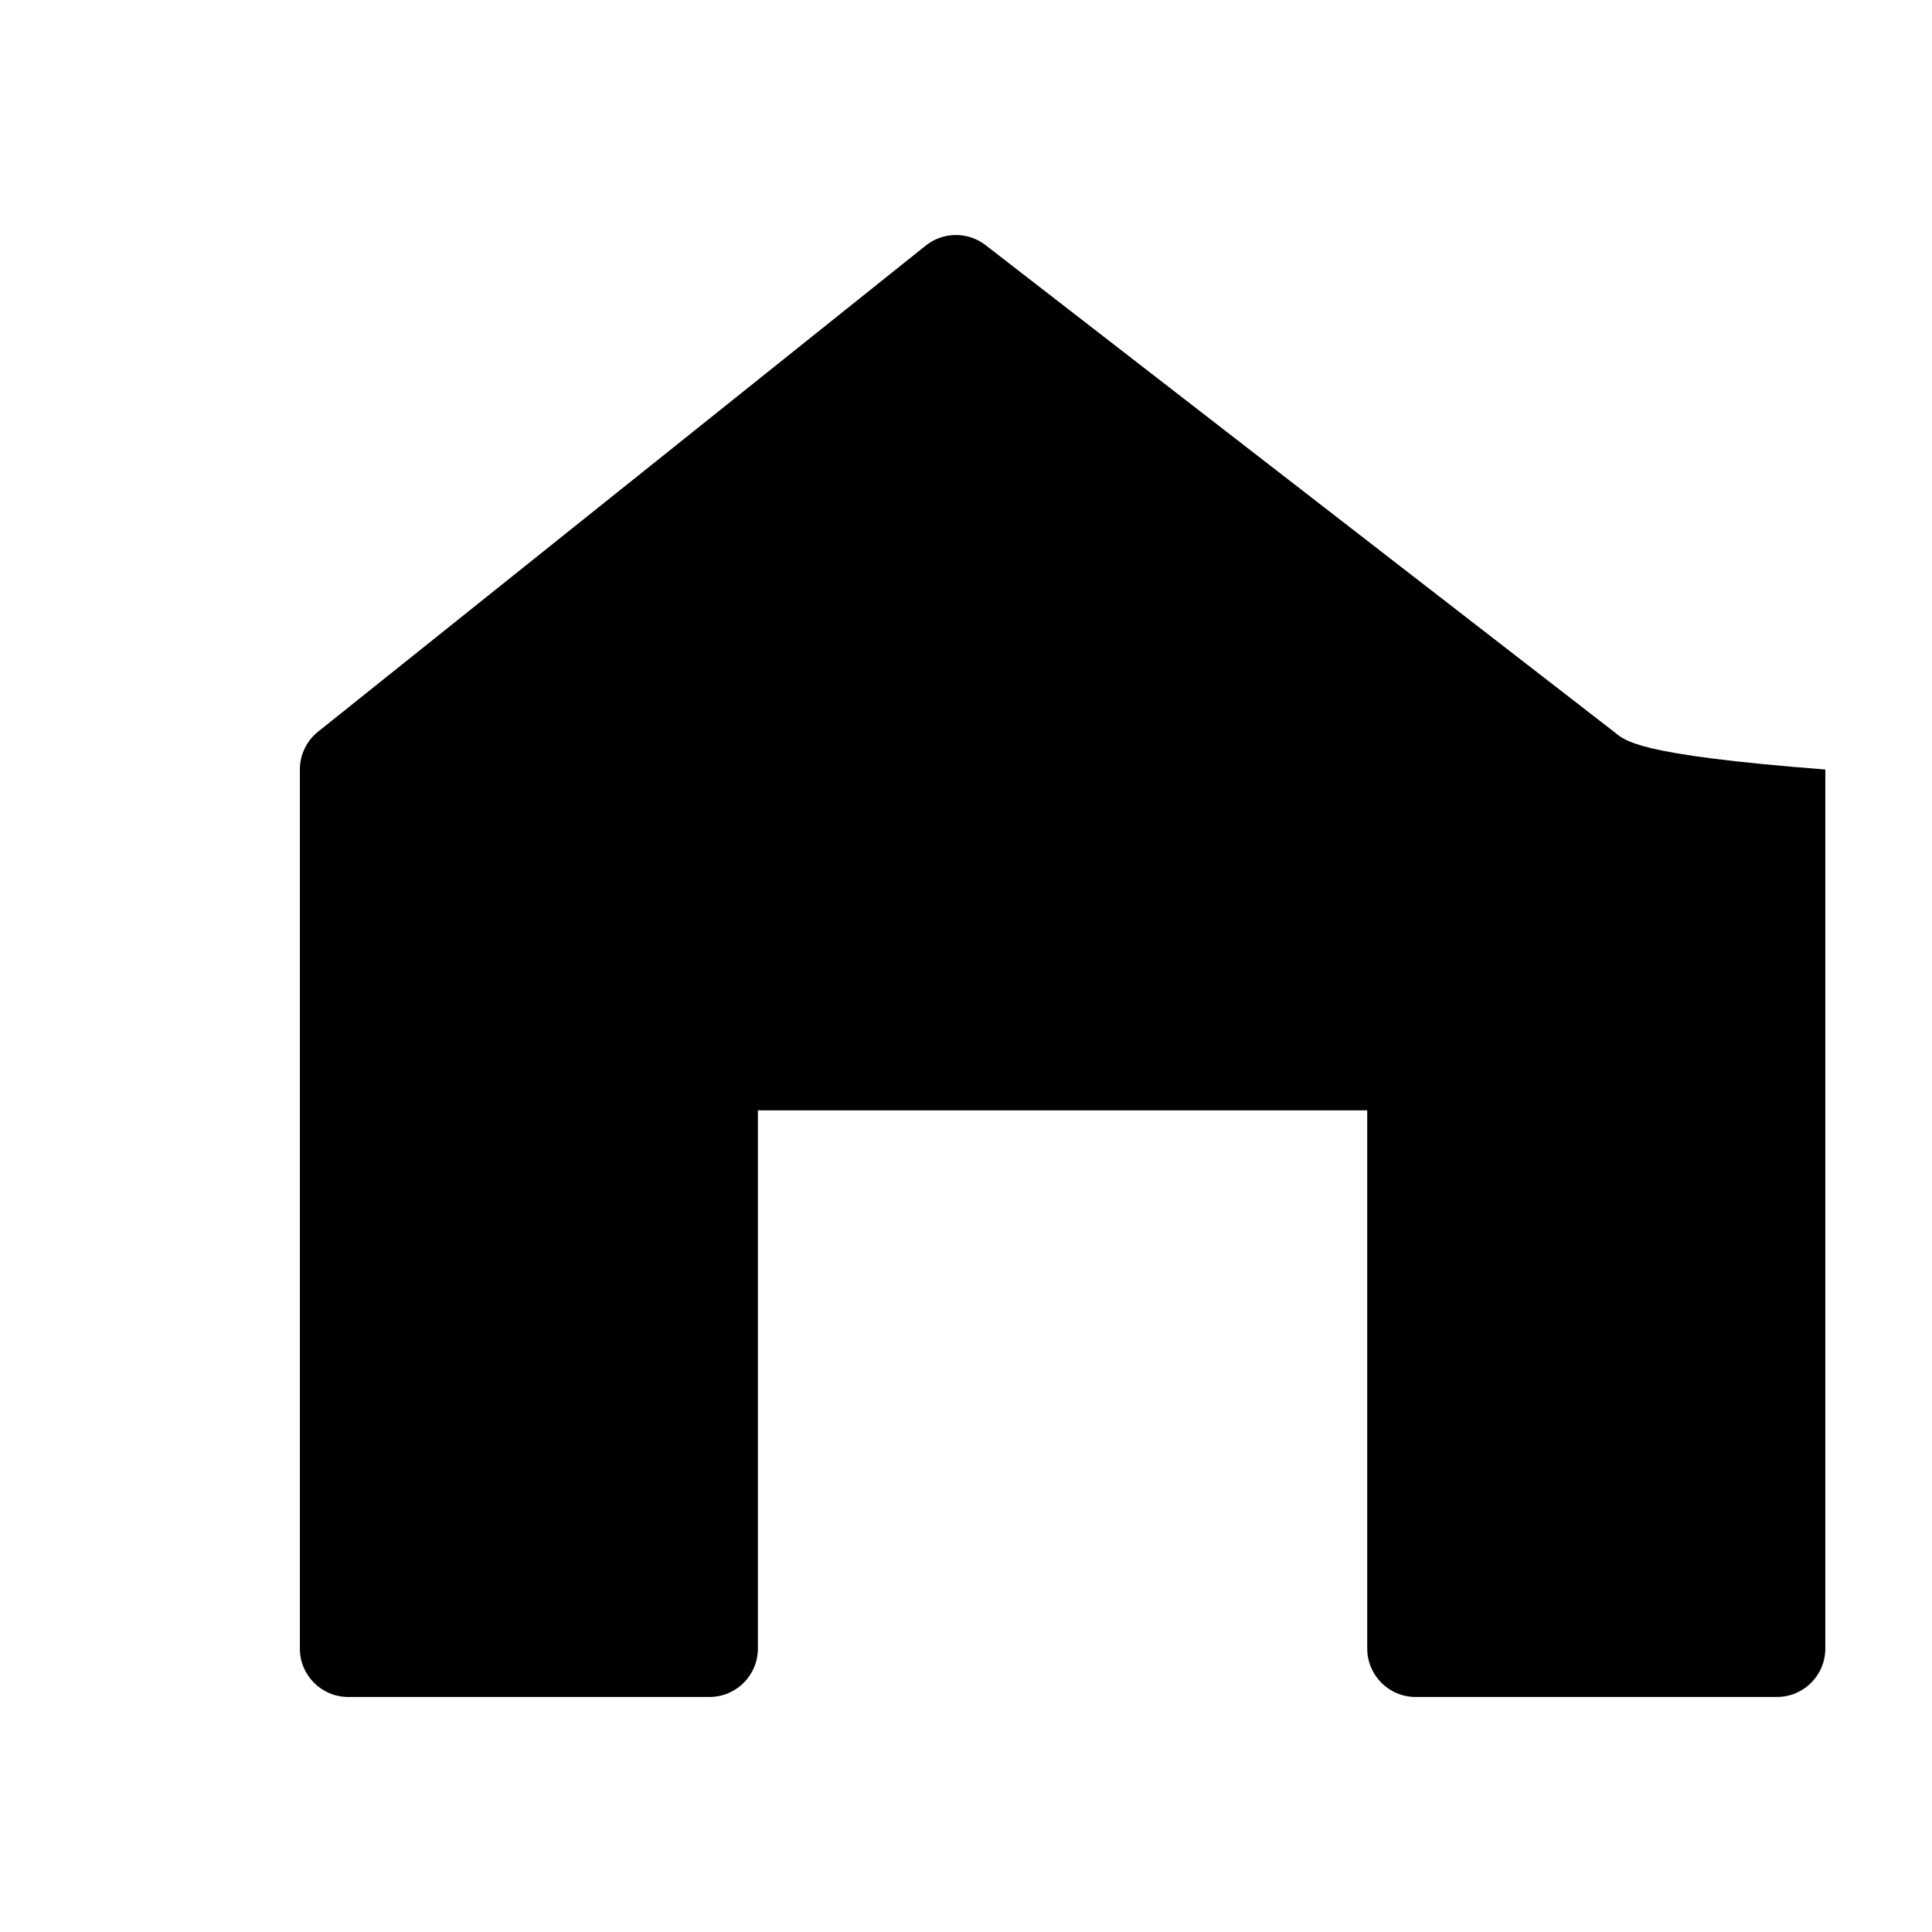 <?xml version="1.0" encoding="utf-8"?>
<!-- Generator: Adobe Illustrator 17.0.0, SVG Export Plug-In . SVG Version: 6.00 Build 0)  -->
<!DOCTYPE svg PUBLIC "-//W3C//DTD SVG 1.1//EN" "http://www.w3.org/Graphics/SVG/1.1/DTD/svg11.dtd">
<svg version="1.1" id="Layer_1" xmlns="http://www.w3.org/2000/svg" xmlns:xlink="http://www.w3.org/1999/xlink" x="0px" y="0px"
	 width="100px" height="100px" viewBox="0 0 100 100" enable-background="new 0 0 100 100" xml:space="preserve">
<path d="M83.505,37.85L51.013,12.688c-0.915-0.707-2.197-0.698-3.1,0.025L16.46,37.874c-0.592,0.474-0.939,1.195-0.939,1.956v45.5
	c0,1.385,1.121,2.505,2.505,2.505h18.697c1.382,0,2.505-1.121,2.505-2.505V57.471h31.54V85.33c0,1.385,1.123,2.505,2.505,2.505h18.7
	c1.382,0,2.505-1.121,2.505-2.505v-45.5C84.479,39.055,84.119,38.324,83.505,37.85z"/>
</svg>
